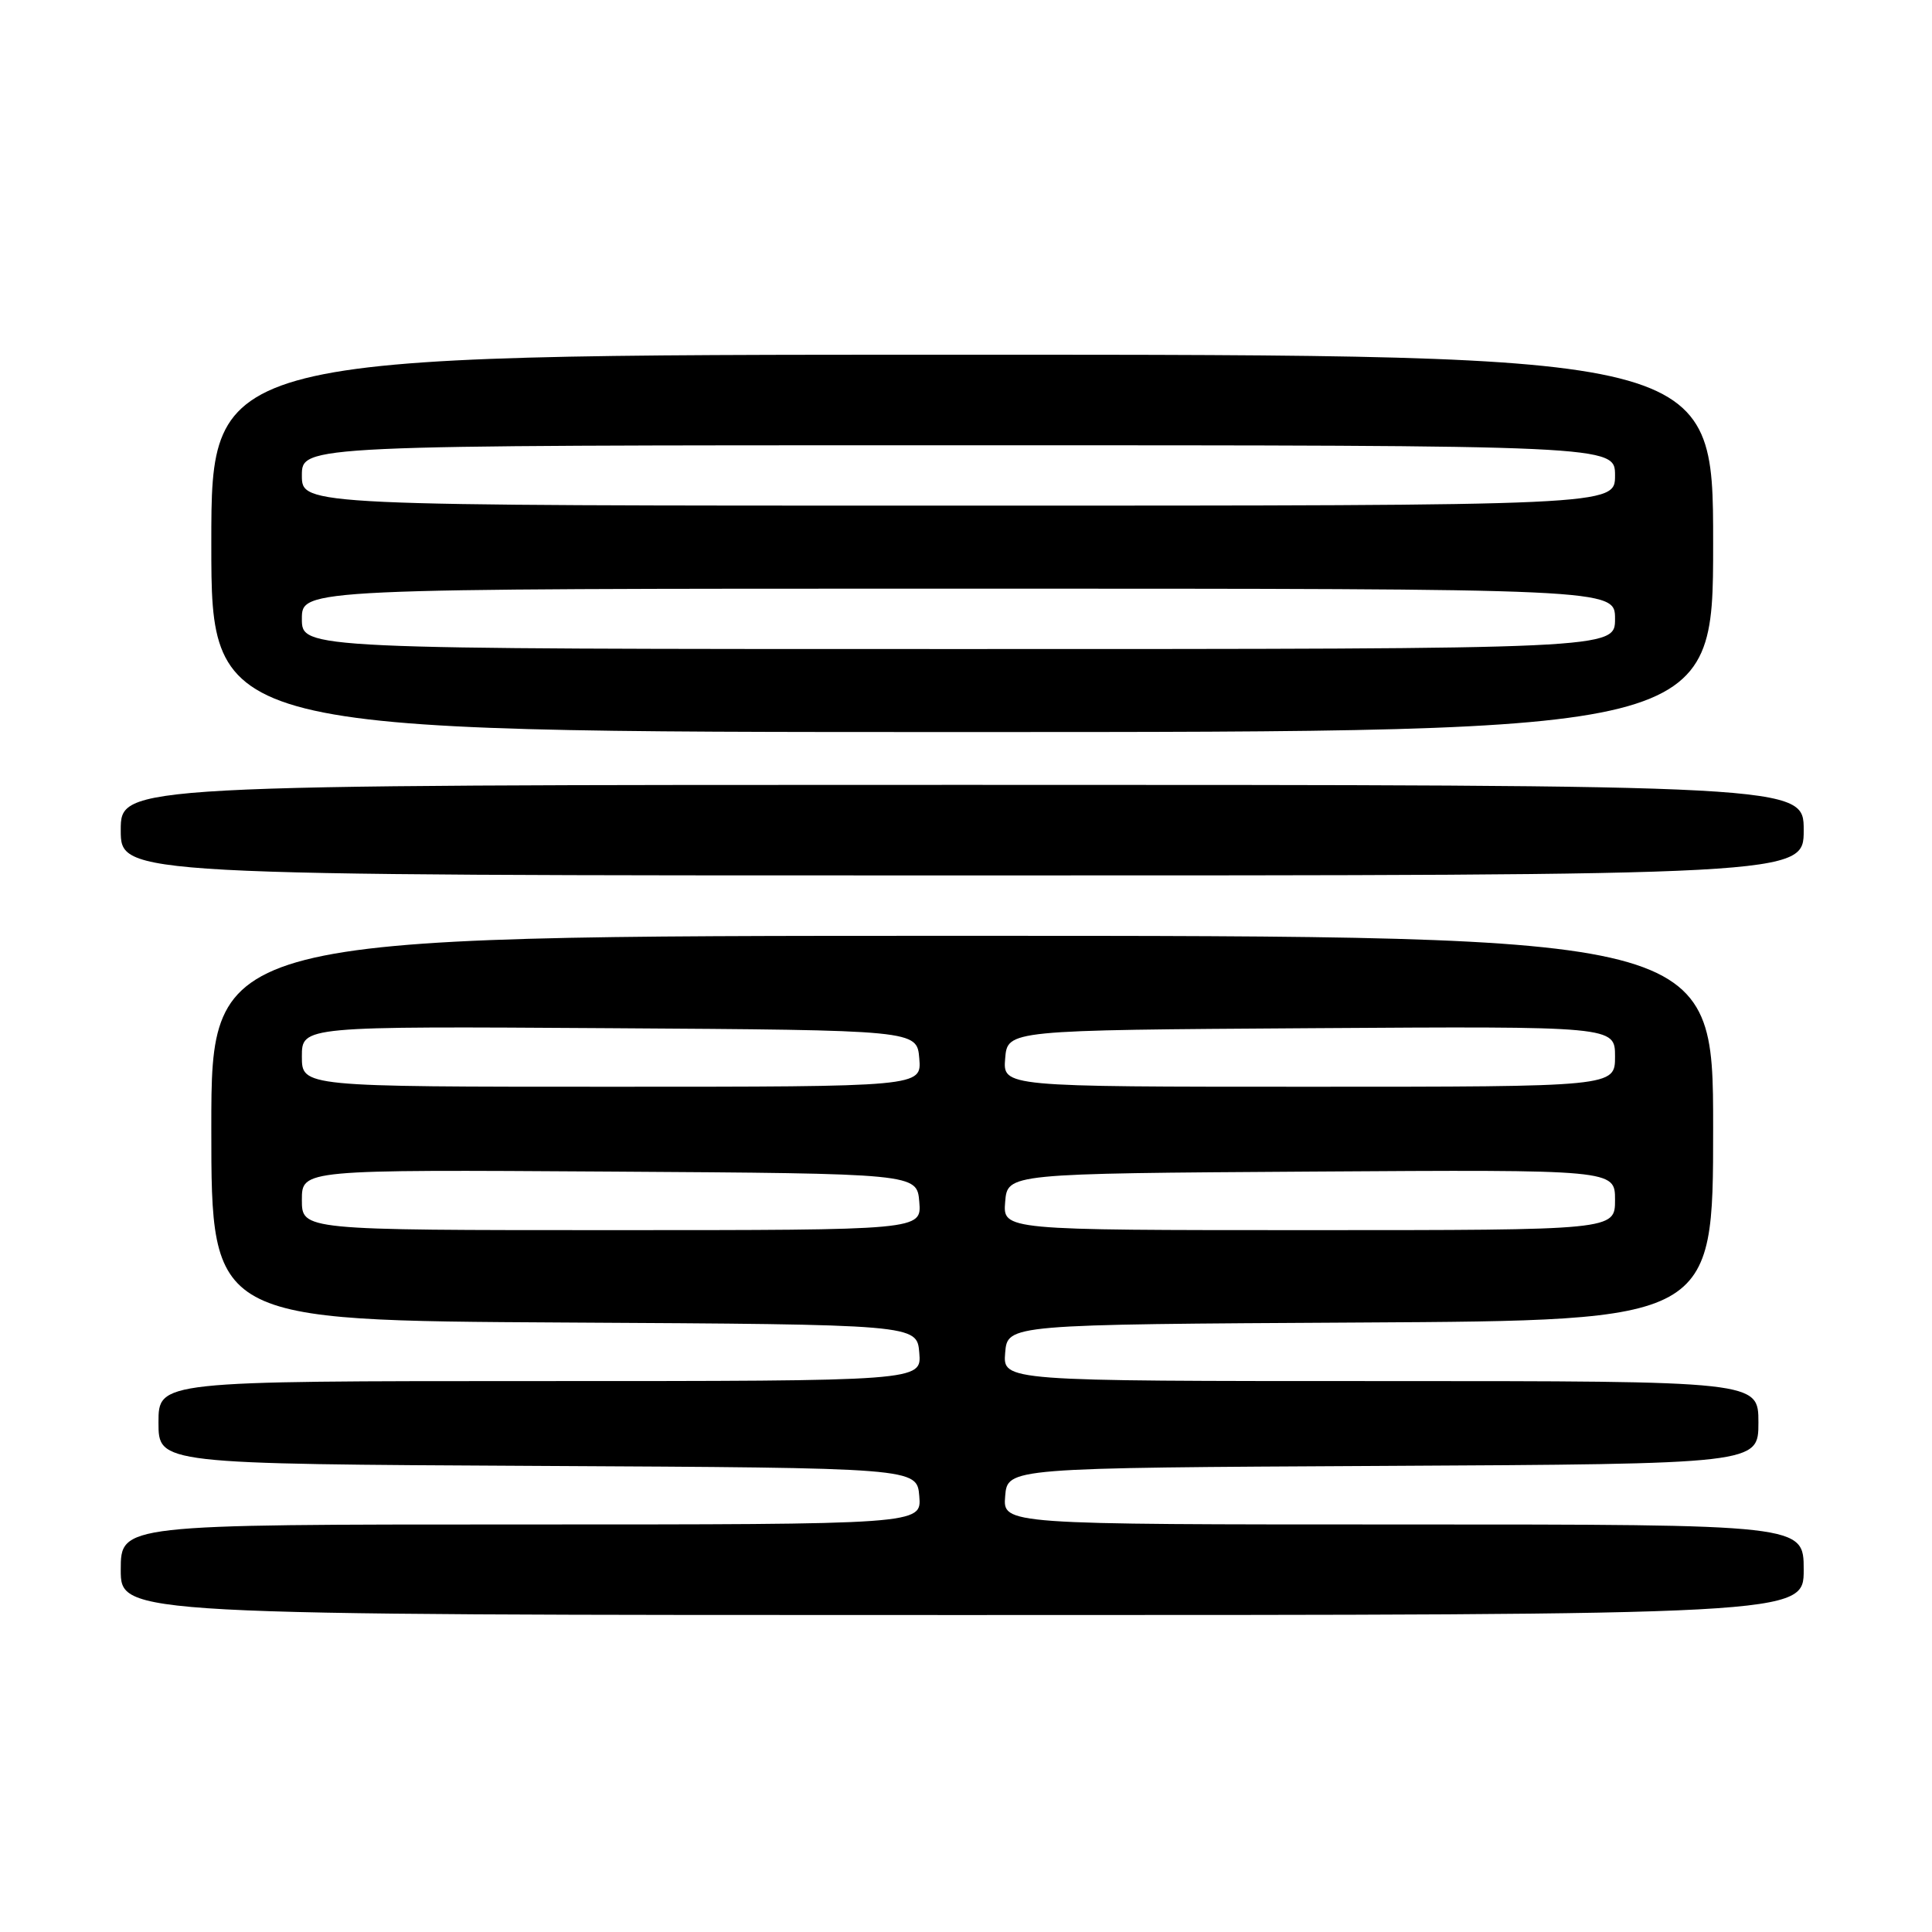 <?xml version="1.0" encoding="UTF-8" standalone="no"?>
<!DOCTYPE svg PUBLIC "-//W3C//DTD SVG 1.1//EN" "http://www.w3.org/Graphics/SVG/1.1/DTD/svg11.dtd" >
<svg xmlns="http://www.w3.org/2000/svg" xmlns:xlink="http://www.w3.org/1999/xlink" version="1.1" viewBox="0 0 256 256">
 <g >
 <path fill="currentColor"
d=" M 239.00 208.00 C 239.00 202.00 239.00 202.00 185.94 202.00 C 132.88 202.00 132.88 202.00 133.19 198.25 C 133.50 194.50 133.50 194.50 183.25 194.24 C 233.00 193.98 233.00 193.98 233.00 188.49 C 233.00 183.00 233.00 183.00 182.94 183.00 C 132.88 183.00 132.88 183.00 133.19 179.25 C 133.50 175.50 133.50 175.50 180.25 175.24 C 227.00 174.98 227.00 174.98 227.00 149.49 C 227.00 124.00 227.00 124.00 127.50 124.00 C 28.00 124.00 28.00 124.00 28.00 149.49 C 28.00 174.98 28.00 174.98 74.75 175.24 C 121.50 175.50 121.50 175.50 121.81 179.25 C 122.12 183.00 122.12 183.00 71.56 183.00 C 21.00 183.00 21.00 183.00 21.00 188.49 C 21.00 193.98 21.00 193.98 71.25 194.24 C 121.50 194.50 121.50 194.50 121.81 198.25 C 122.12 202.00 122.12 202.00 69.06 202.00 C 16.00 202.00 16.00 202.00 16.00 208.00 C 16.00 214.00 16.00 214.00 127.50 214.00 C 239.00 214.00 239.00 214.00 239.00 208.00 Z  M 239.00 110.00 C 239.00 104.00 239.00 104.00 127.50 104.00 C 16.00 104.00 16.00 104.00 16.00 110.00 C 16.00 116.00 16.00 116.00 127.50 116.00 C 239.00 116.00 239.00 116.00 239.00 110.00 Z  M 227.00 72.00 C 227.00 47.00 227.00 47.00 127.50 47.00 C 28.00 47.00 28.00 47.00 28.00 72.00 C 28.00 97.00 28.00 97.00 127.50 97.00 C 227.00 97.00 227.00 97.00 227.00 72.00 Z  M 40.00 158.99 C 40.00 154.98 40.00 154.98 80.75 155.24 C 121.50 155.50 121.50 155.50 121.81 159.25 C 122.12 163.00 122.12 163.00 81.06 163.00 C 40.00 163.00 40.00 163.00 40.00 158.99 Z  M 133.19 159.25 C 133.50 155.50 133.50 155.50 173.75 155.24 C 214.00 154.98 214.00 154.98 214.00 158.99 C 214.00 163.00 214.00 163.00 173.44 163.00 C 132.88 163.00 132.88 163.00 133.19 159.25 Z  M 40.00 139.99 C 40.00 135.98 40.00 135.98 80.75 136.24 C 121.50 136.50 121.50 136.50 121.81 140.25 C 122.12 144.00 122.12 144.00 81.06 144.00 C 40.00 144.00 40.00 144.00 40.00 139.99 Z  M 133.19 140.25 C 133.50 136.50 133.50 136.50 173.75 136.24 C 214.00 135.98 214.00 135.98 214.00 139.99 C 214.00 144.00 214.00 144.00 173.44 144.00 C 132.88 144.00 132.88 144.00 133.19 140.25 Z  M 40.00 82.00 C 40.00 78.00 40.00 78.00 127.00 78.00 C 214.00 78.00 214.00 78.00 214.00 82.00 C 214.00 86.00 214.00 86.00 127.00 86.00 C 40.00 86.00 40.00 86.00 40.00 82.00 Z  M 40.00 63.00 C 40.00 59.00 40.00 59.00 127.00 59.00 C 214.00 59.00 214.00 59.00 214.00 63.00 C 214.00 67.00 214.00 67.00 127.00 67.00 C 40.00 67.00 40.00 67.00 40.00 63.00 Z "/>
</g>
</svg>